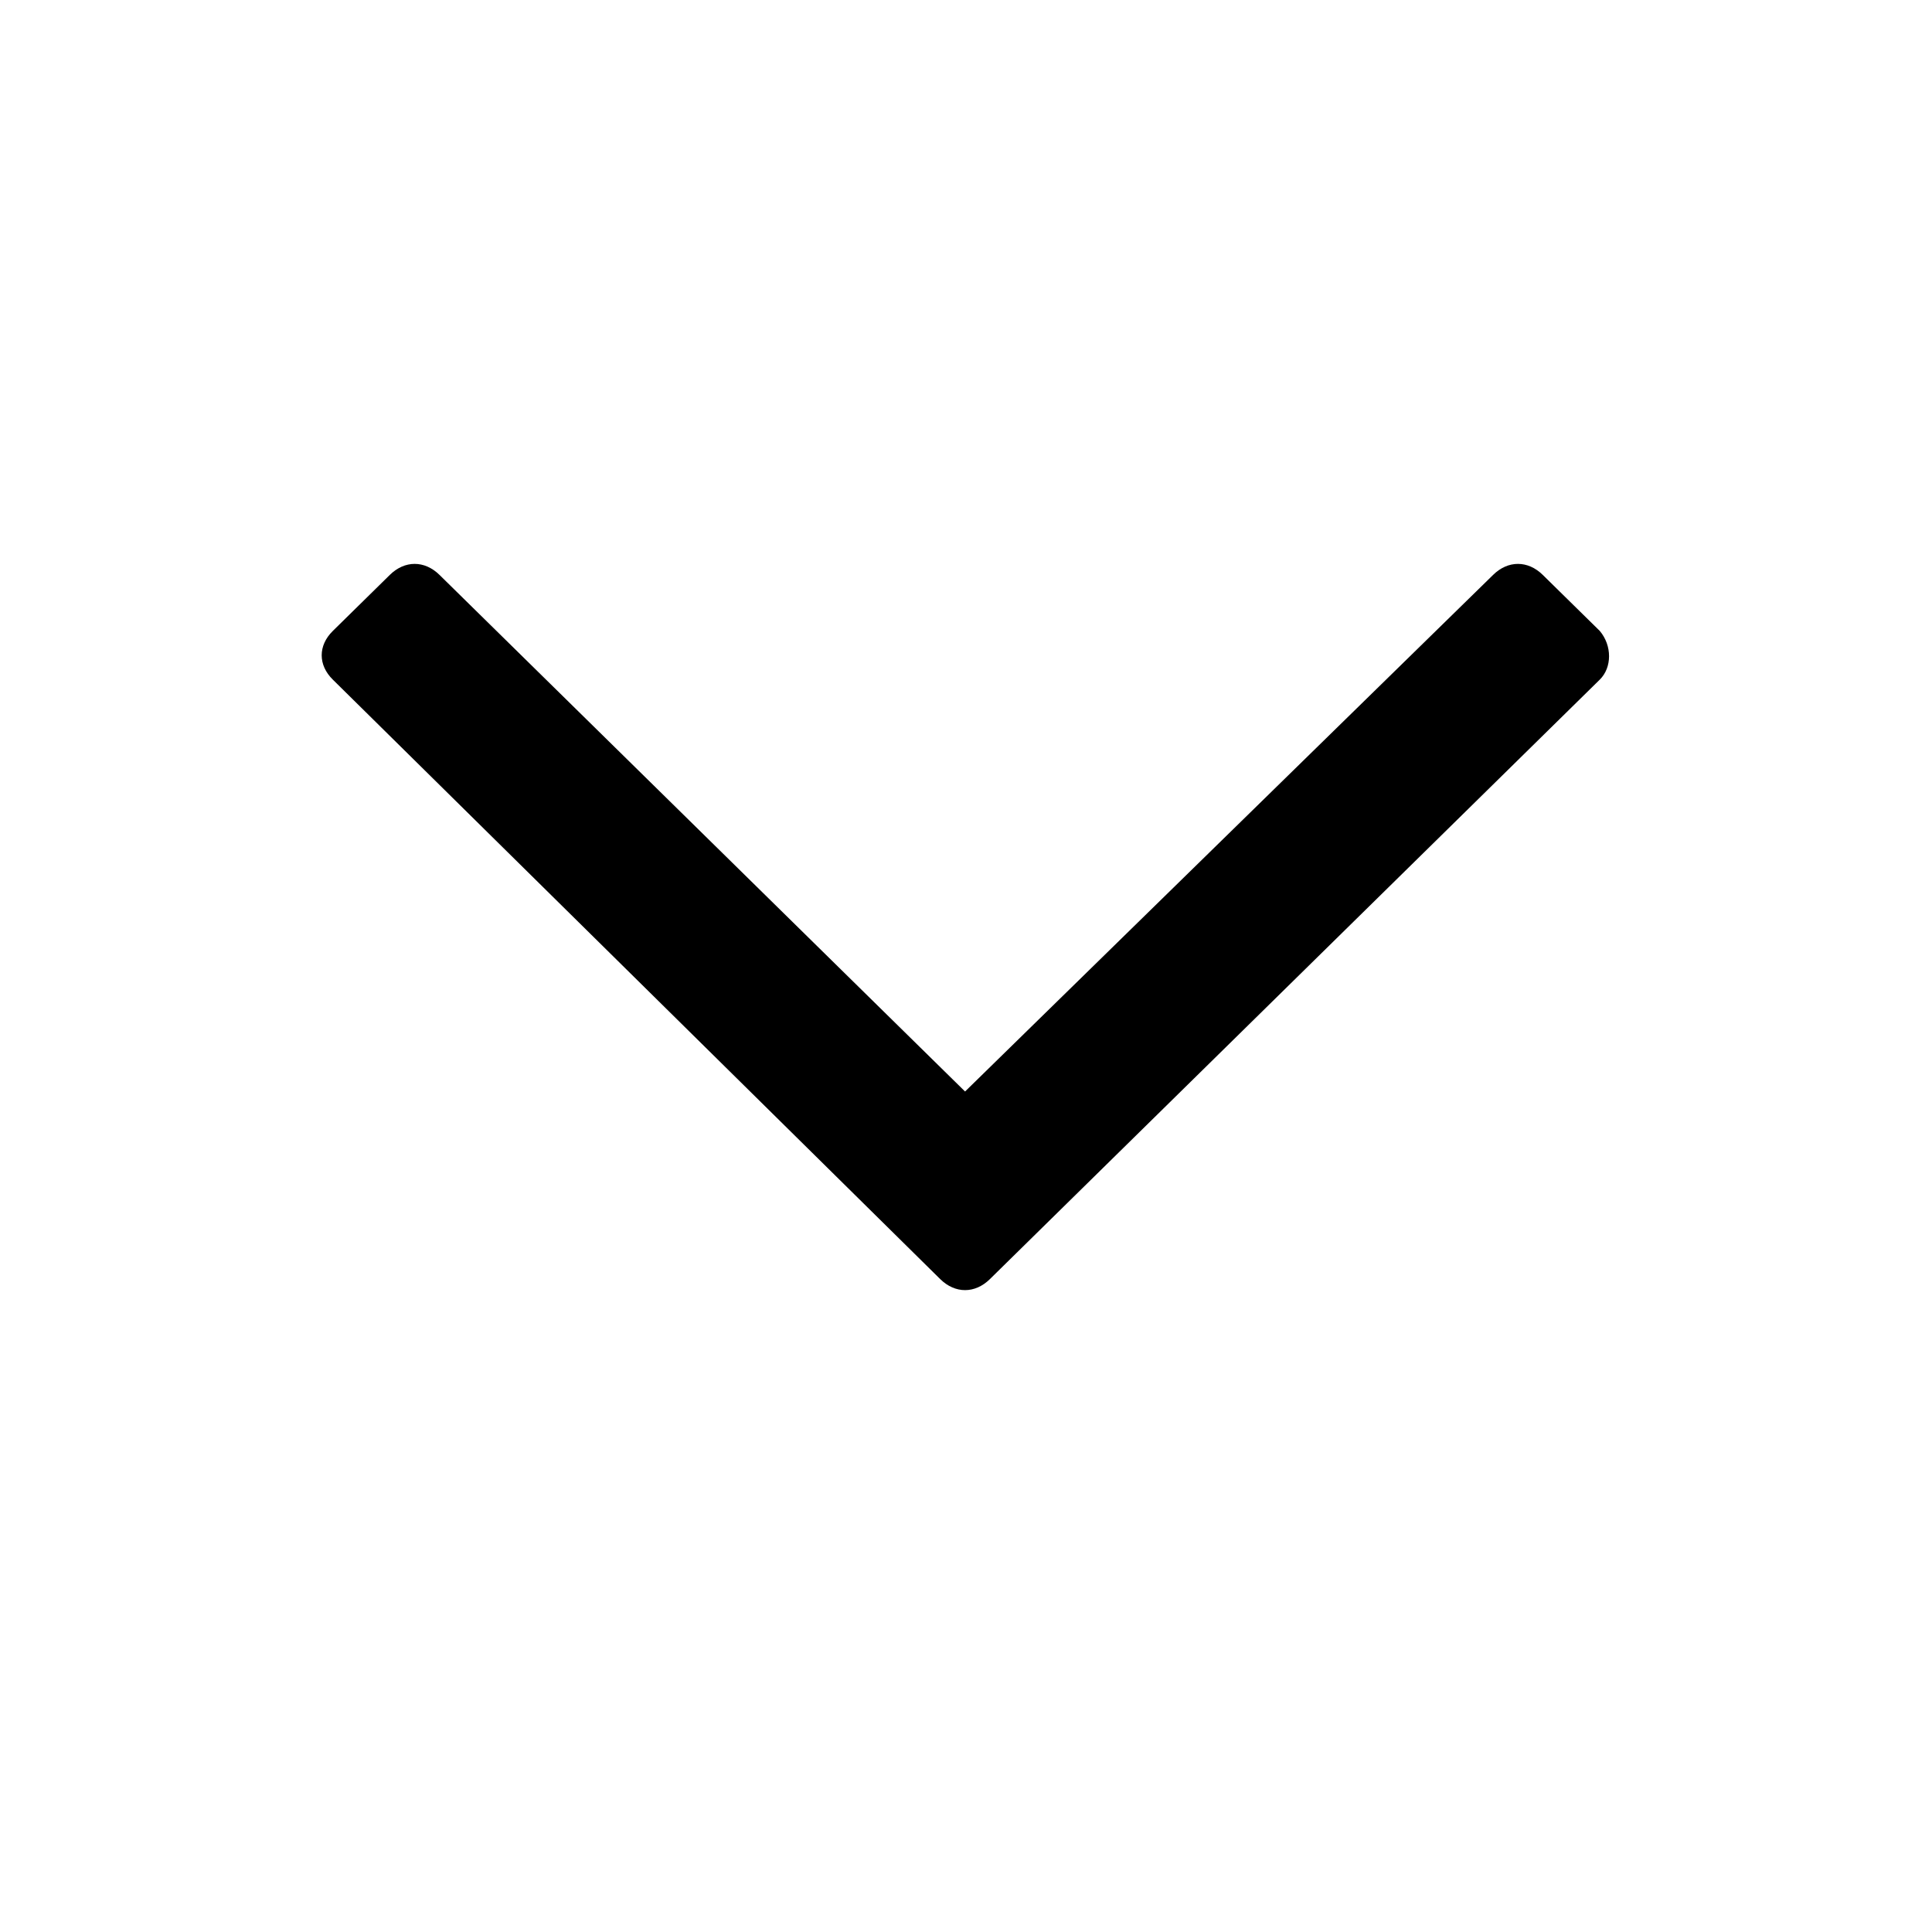 <?xml version="1.0" encoding="utf-8"?>
<!-- Generator: Adobe Illustrator 17.0.0, SVG Export Plug-In . SVG Version: 6.00 Build 0)  -->
<!DOCTYPE svg PUBLIC "-//W3C//DTD SVG 1.1//EN" "http://www.w3.org/Graphics/SVG/1.1/DTD/svg11.dtd">
<svg version="1.1" id="Layer_1" xmlns="http://www.w3.org/2000/svg" xmlns:xlink="http://www.w3.org/1999/xlink" x="0px" y="0px"
	 width="1024px" height="1024px" viewBox="0 0 1025 1024" enable-background="new 0 0 1025 1024" xml:space="preserve">
<g><path d="M848.73 360.081l-323.575 318.059c-7.893 7.761-18.415 7.761-26.308 0l-322.26-318.059c-7.892-7.757-7.892-18.101 0-25.859l30.253-29.737c7.892-7.757 18.415-7.757 26.307 0l278.854 274.101 280.171-274.101c7.889-7.757 18.415-7.757 26.304 0l30.255 29.737c6.575 7.758 6.575 19.394 0 25.859z"></path></g>
</svg>
